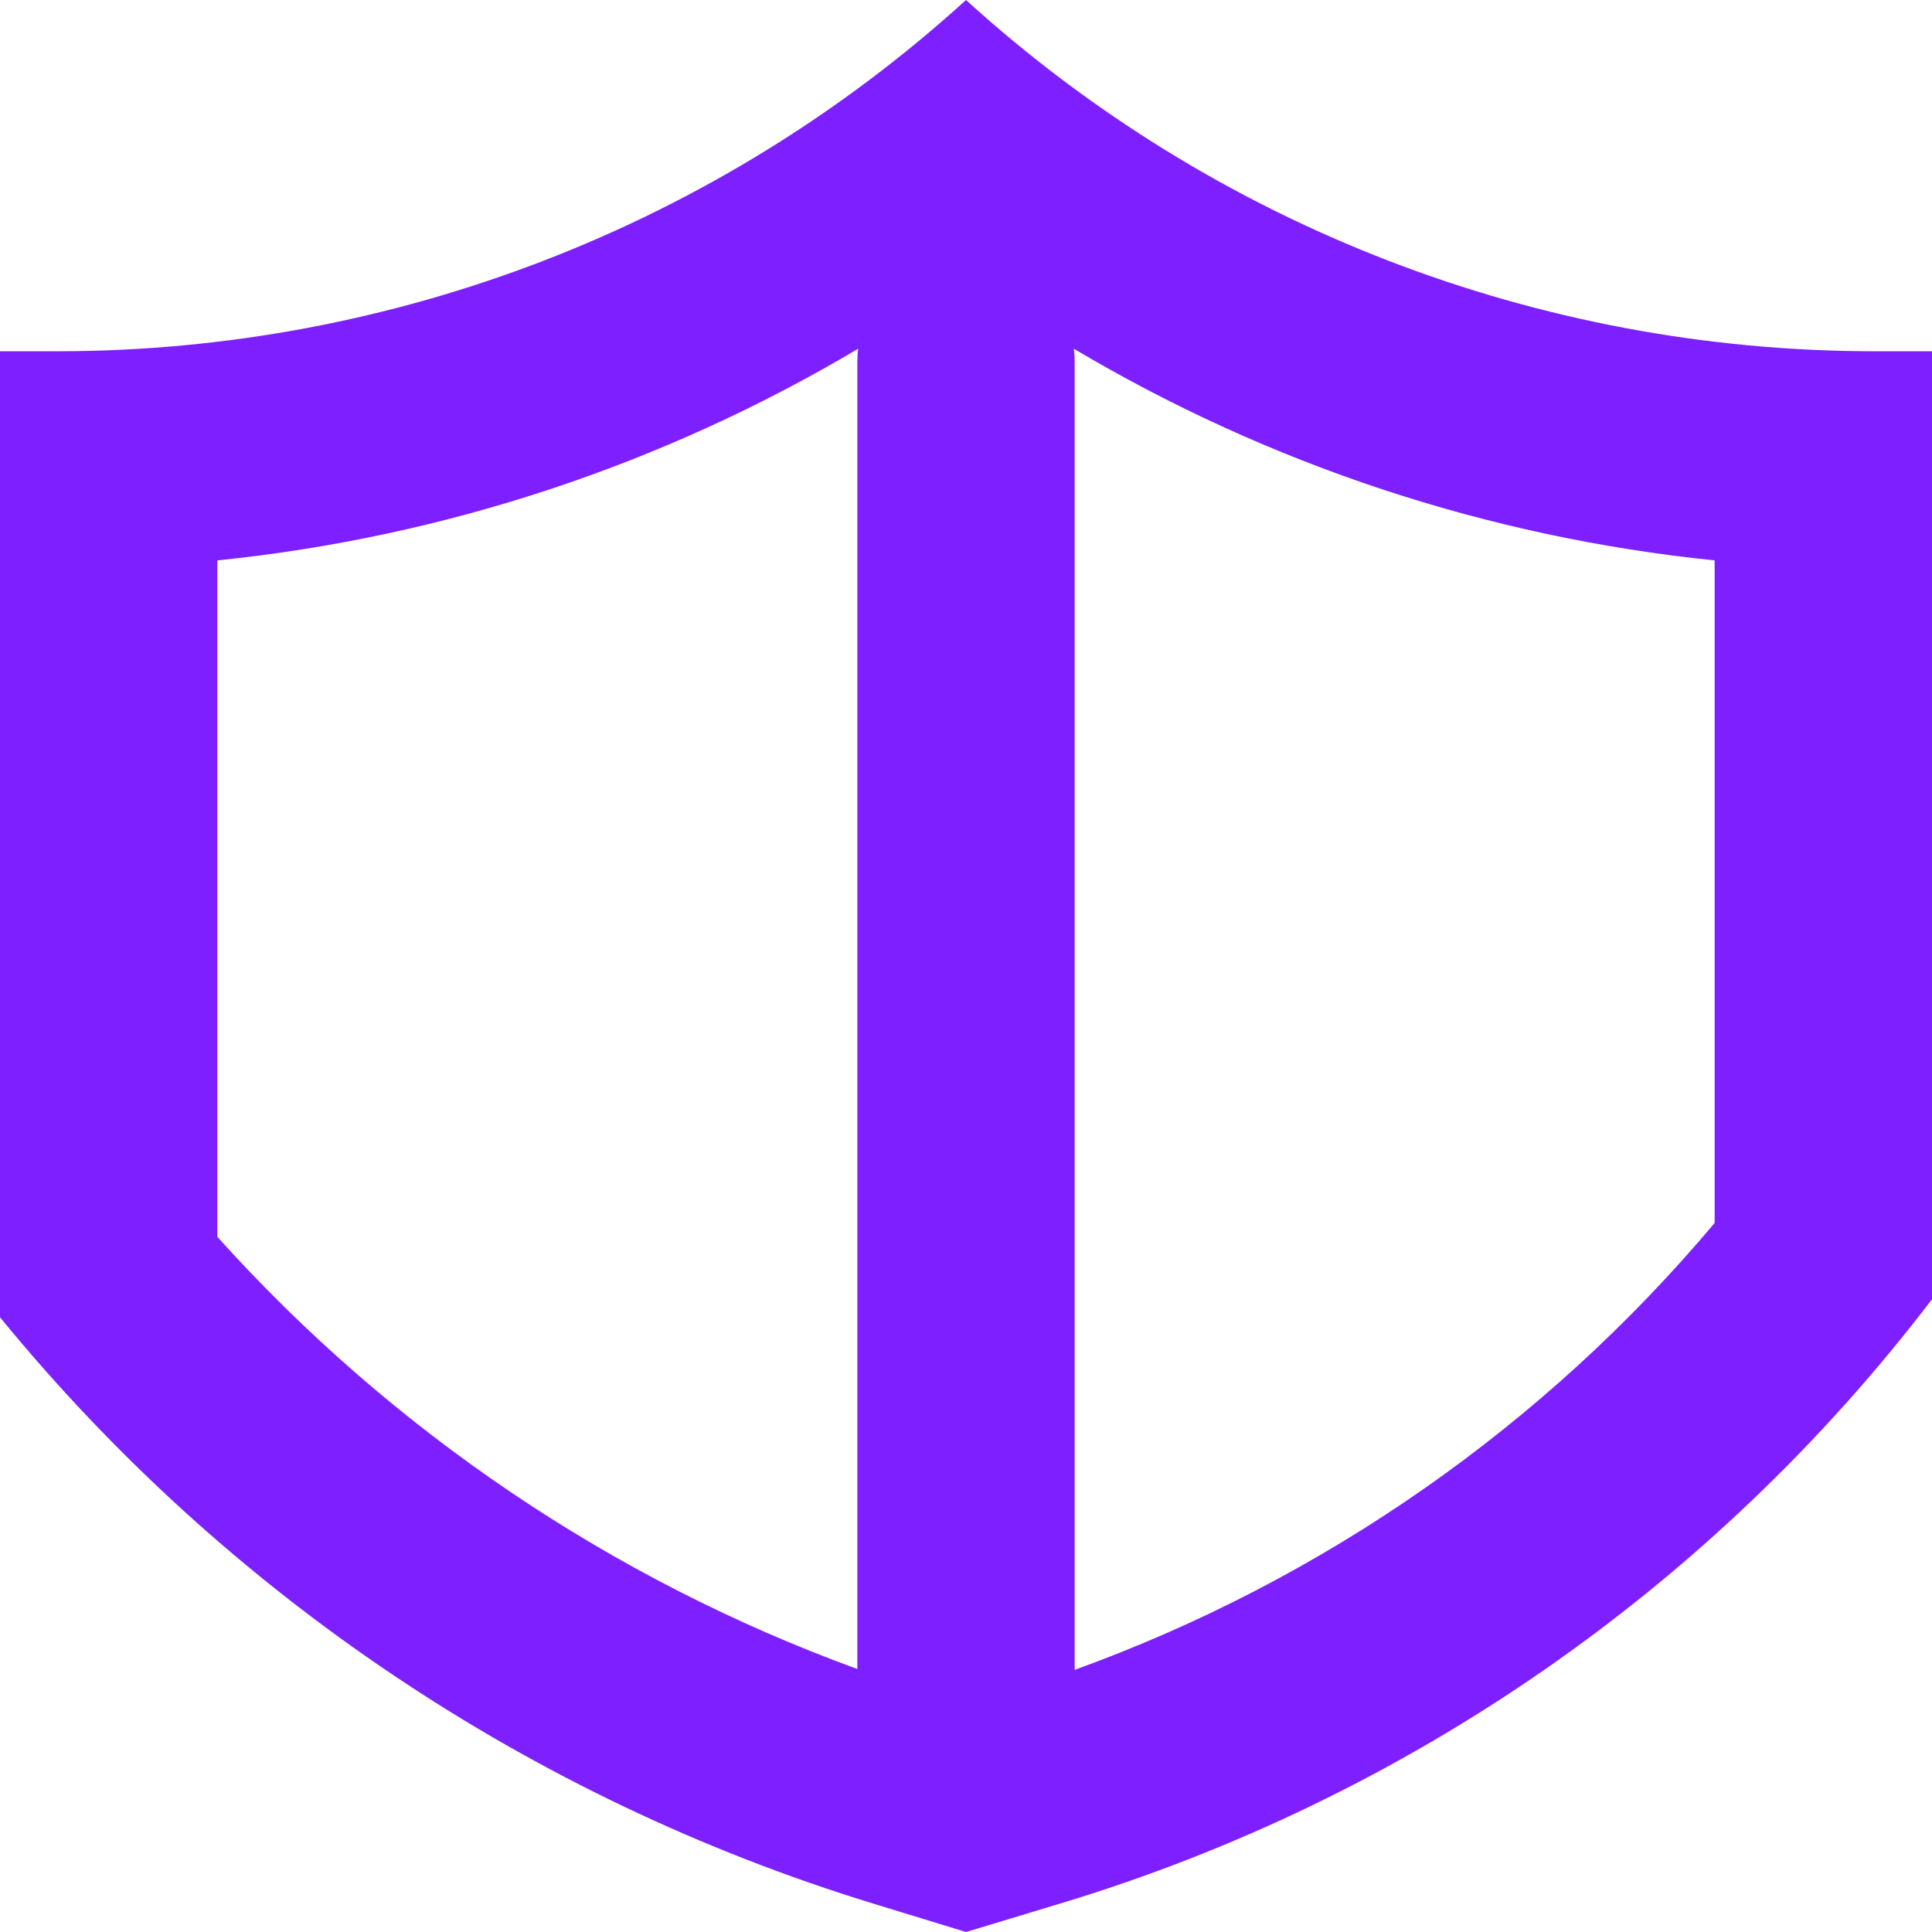 <svg width="48px" height="48px" viewBox="0 0 16 16" fill="none" xmlns="http://www.w3.org/2000/svg">
<path d="M0.478 2.909C3.26 2.908 5.942 1.871 8 0C10.059 1.872 12.742 2.909 15.525 2.909H16L16 10.76C14.18 13.146 11.654 14.897 8.781 15.764L8 16L7.229 15.764C4.393 14.894 1.878 13.205 6.48498e-06 10.909L0 2.909L0.478 2.909ZM8.893 2.888C8.898 2.925 8.9 2.962 8.9 3V13.829C10.961 13.083 12.789 11.807 14.2 10.128L14.2 4.641C12.32 4.449 10.509 3.848 8.893 2.888ZM7.107 2.888C5.491 3.848 3.68 4.449 1.8 4.641L1.8 10.243C3.248 11.852 5.068 13.081 7.1 13.822V3C7.1 2.962 7.102 2.925 7.107 2.888Z" fill="#7E1FFF"/>
</svg>
